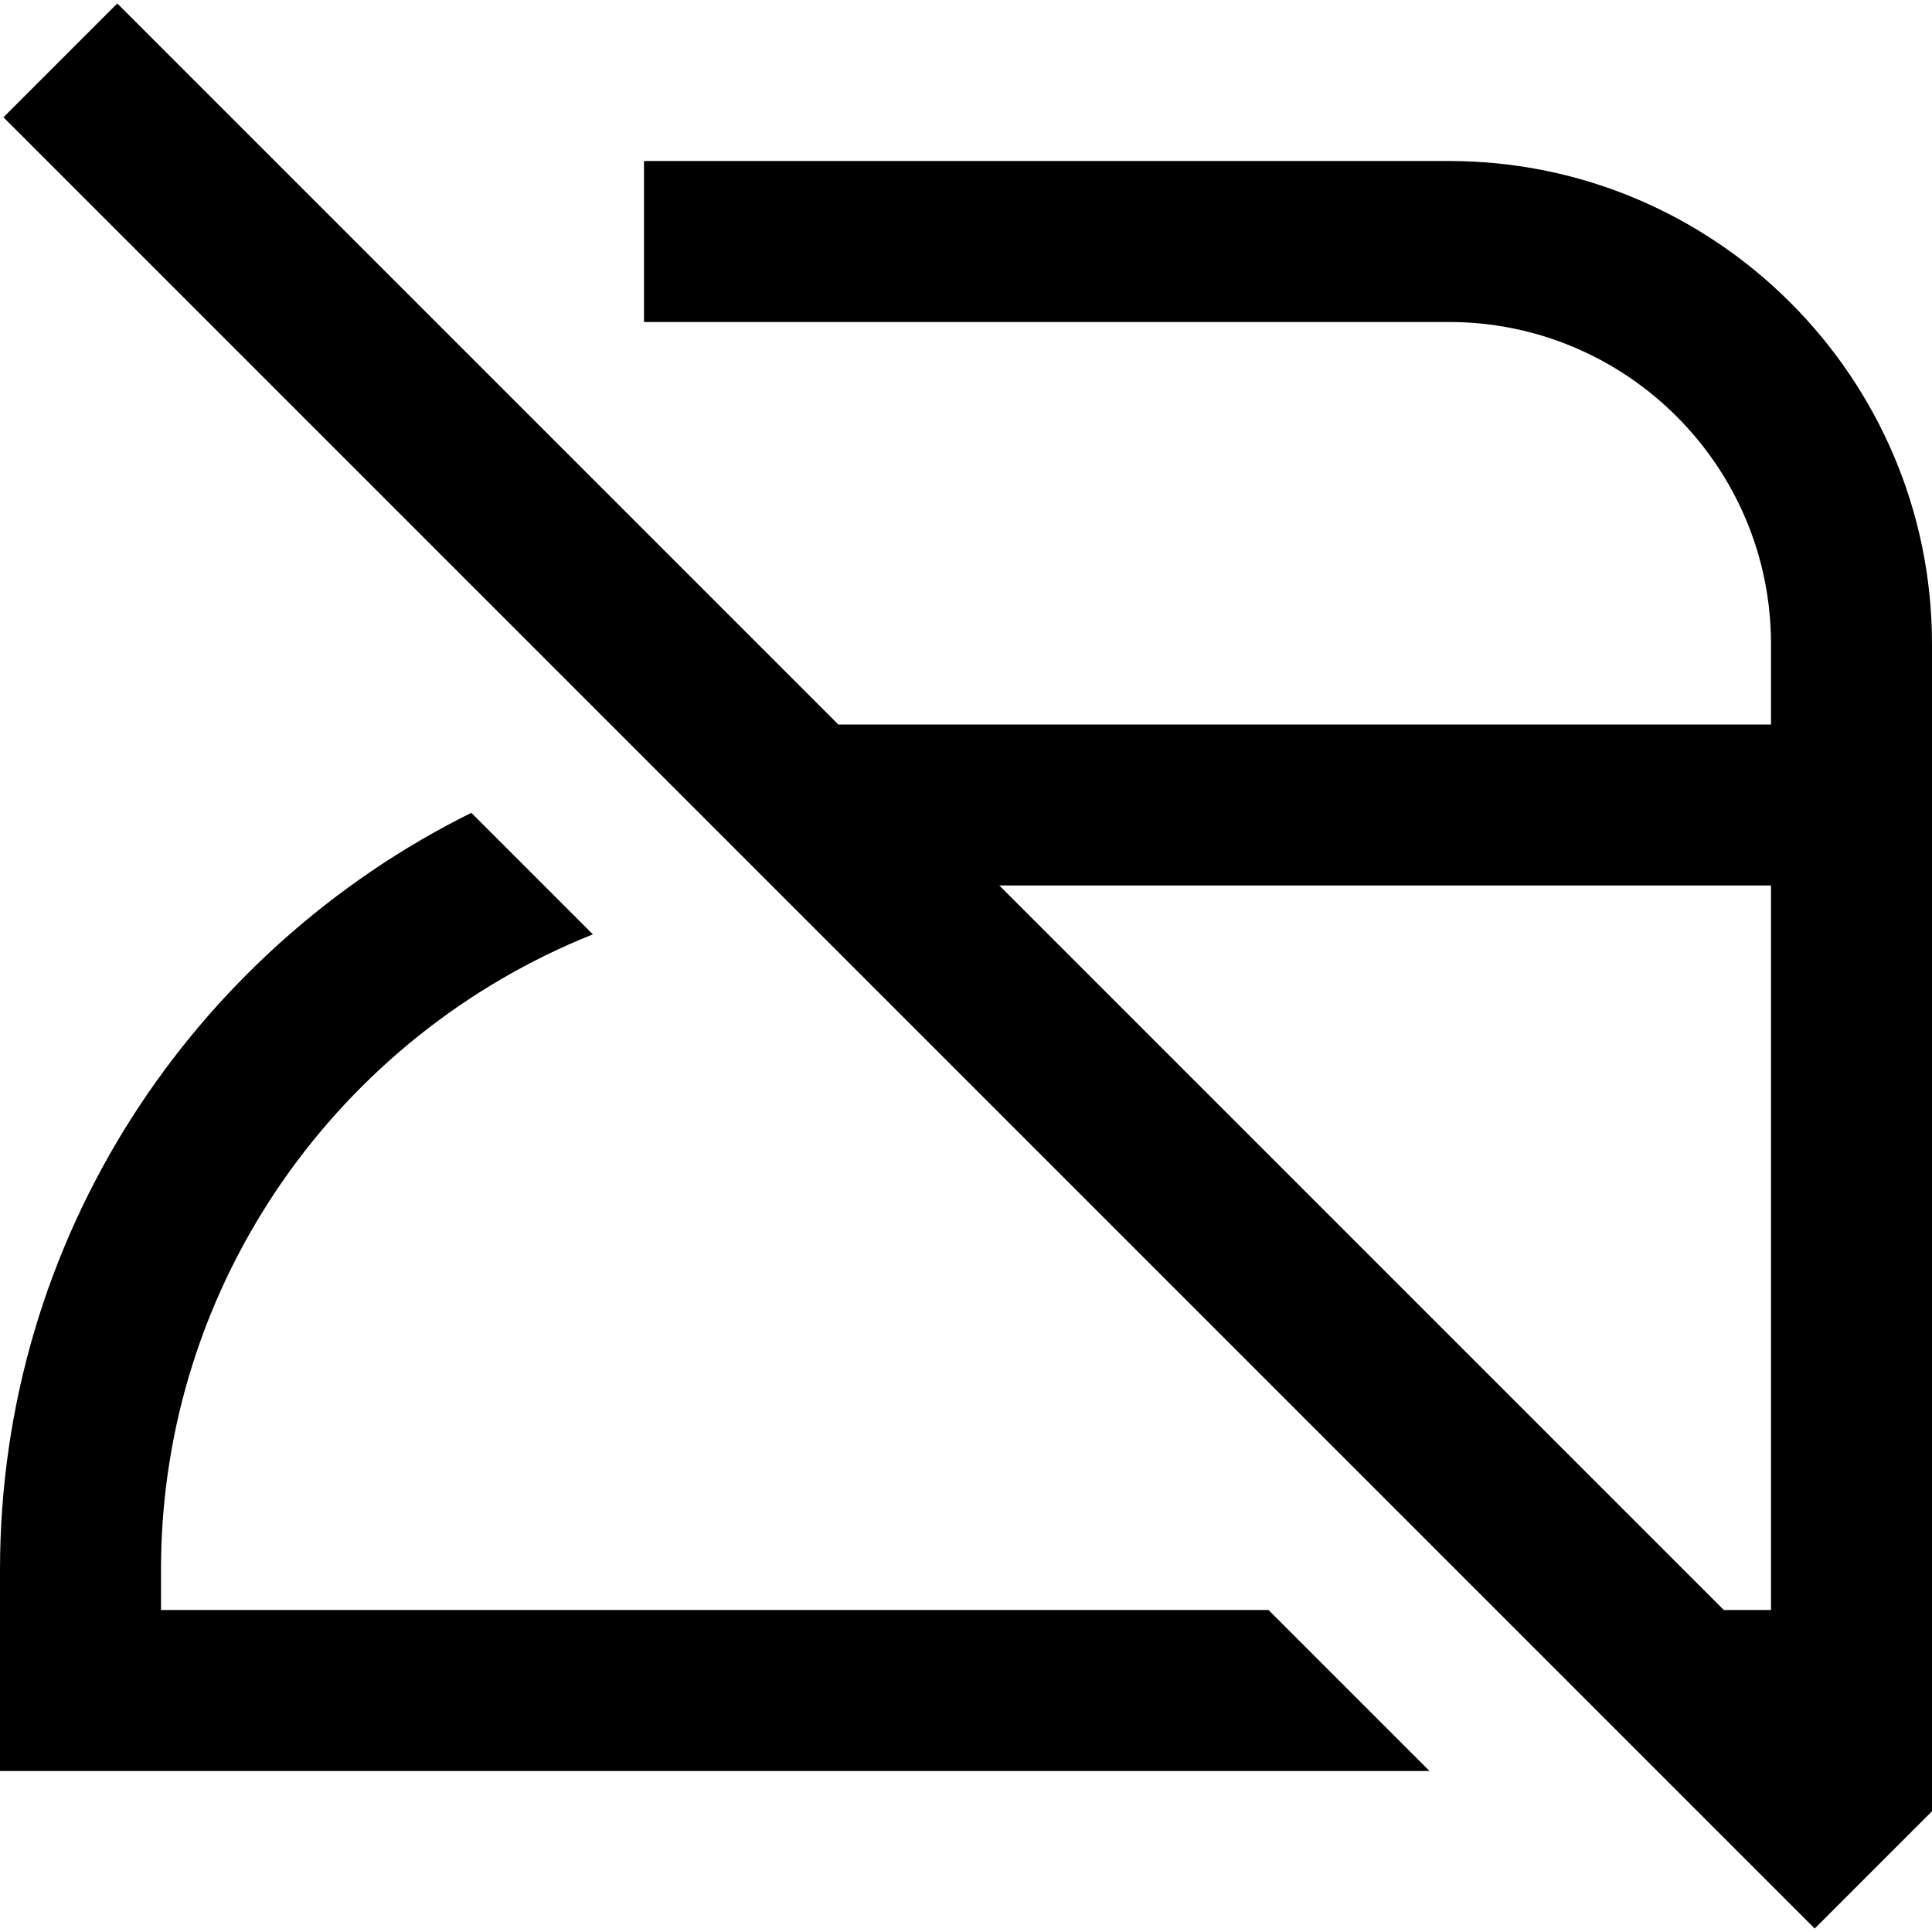<?xml version="1.0" encoding="UTF-8"?>
<svg xmlns="http://www.w3.org/2000/svg" id="Layer_1" data-name="Layer 1" viewBox="0 0 24 24">
  <path d="M15.758,20l2,2H0v-2.5c0-4.121,2.392-7.685,5.855-9.403l1.51,1.51c-3.138,1.251-5.365,4.315-5.365,7.893v.5H15.758Zm8.261,2.481l-1.476,1.476L.043,1.457,1.457,.043,10.414,9h11.586v-1c0-2.206-1.794-4-4-4H8V2h10c3.309,0,6,2.691,6,6l.019,14.481Zm-2.019-11.481H12.414l9,9h.586V11Z"/>
</svg>

